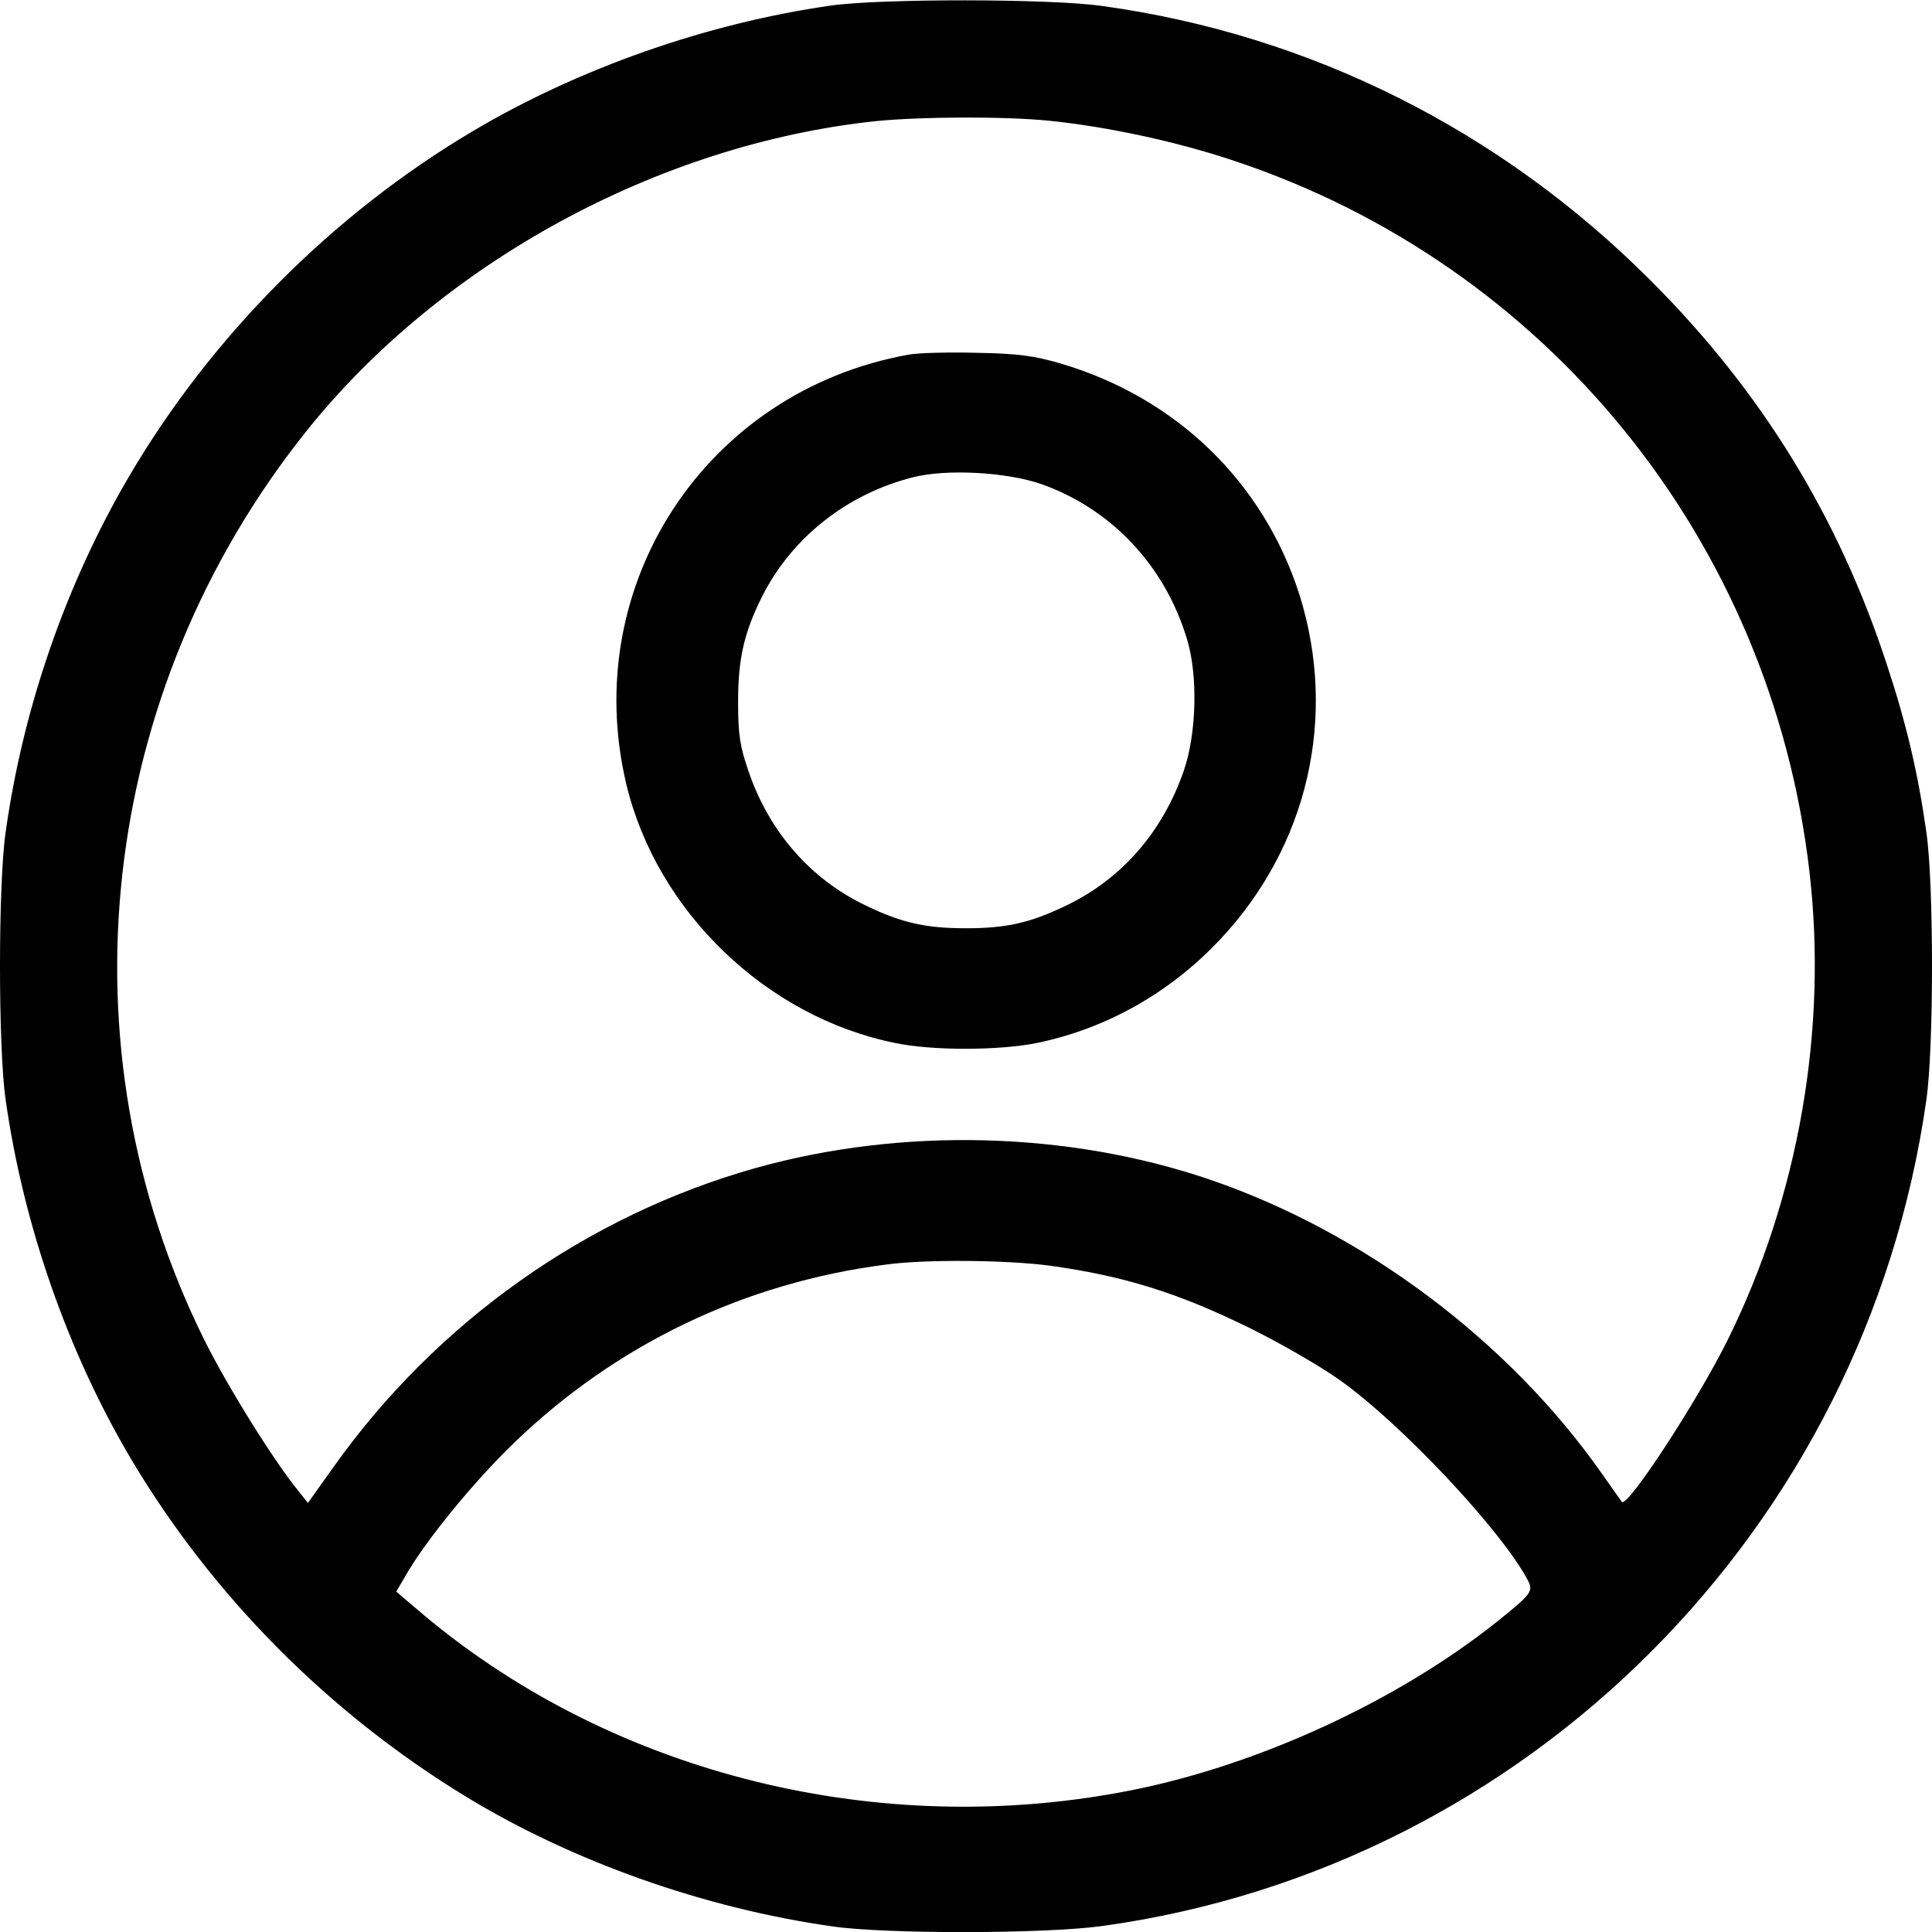 <?xml version="1.0" standalone="no"?>
<!DOCTYPE svg PUBLIC "-//W3C//DTD SVG 20010904//EN"
 "http://www.w3.org/TR/2001/REC-SVG-20010904/DTD/svg10.dtd">
<svg version="1.0" xmlns="http://www.w3.org/2000/svg"
 width="512pt" height="512pt" viewBox="0 0 512 512"
 preserveAspectRatio="xMidYMid meet">

<g transform="translate(0,512) scale(0.1,-0.1)"
fill="#000000" stroke="none">
<path d="M2200 5105 c-327 -47 -666 -166 -946 -332 -372 -220 -696 -546 -914
-919 -165 -282 -279 -610 -325 -939 -20 -136 -20 -574 0 -710 47 -331 164
-667 332 -951 215 -362 523 -673 889 -896 283 -172 631 -295 969 -343 142 -21
569 -20 717 1 1127 156 2022 1053 2183 2189 20 136 20 574 0 710 -22 156 -53
288 -105 445 -128 391 -332 723 -625 1016 -398 399 -903 652 -1453 728 -138
20 -593 20 -722 1z m581 -305 c155 -16 337 -55 489 -106 831 -276 1423 -1007
1525 -1882 49 -419 -28 -862 -216 -1242 -80 -162 -267 -448 -281 -430 -2 3
-26 36 -53 75 -247 352 -632 640 -1039 779 -375 128 -816 139 -1202 31 -449
-126 -848 -409 -1121 -794 l-67 -94 -23 29 c-66 80 -191 281 -252 404 -386
780 -281 1714 269 2405 357 448 935 763 1511 824 121 12 340 13 460 1z m0
-3034 c196 -27 342 -72 534 -167 77 -38 183 -99 235 -136 164 -116 430 -400
499 -531 15 -29 10 -36 -81 -109 -263 -210 -632 -380 -968 -447 -666 -133
-1367 40 -1871 459 l-79 67 23 39 c50 90 181 251 288 354 271 262 612 426 989
474 104 14 316 12 431 -3z"/>
<path d="M2407 4180 c-537 -97 -873 -611 -747 -1139 81 -337 371 -616 712
-685 100 -21 277 -20 376 0 184 38 353 133 486 275 232 247 311 589 210 912
-95 298 -325 522 -631 613 -71 21 -114 27 -223 29 -74 2 -157 0 -183 -5z m353
-343 c186 -66 328 -217 386 -412 29 -96 25 -250 -9 -348 -56 -162 -165 -287
-312 -357 -95 -46 -159 -60 -265 -60 -106 0 -170 14 -265 60 -147 70 -256 195
-311 355 -23 67 -28 97 -28 185 0 115 16 184 64 280 79 156 225 271 399 315
89 23 249 14 341 -18z"/>
</g>
</svg>

